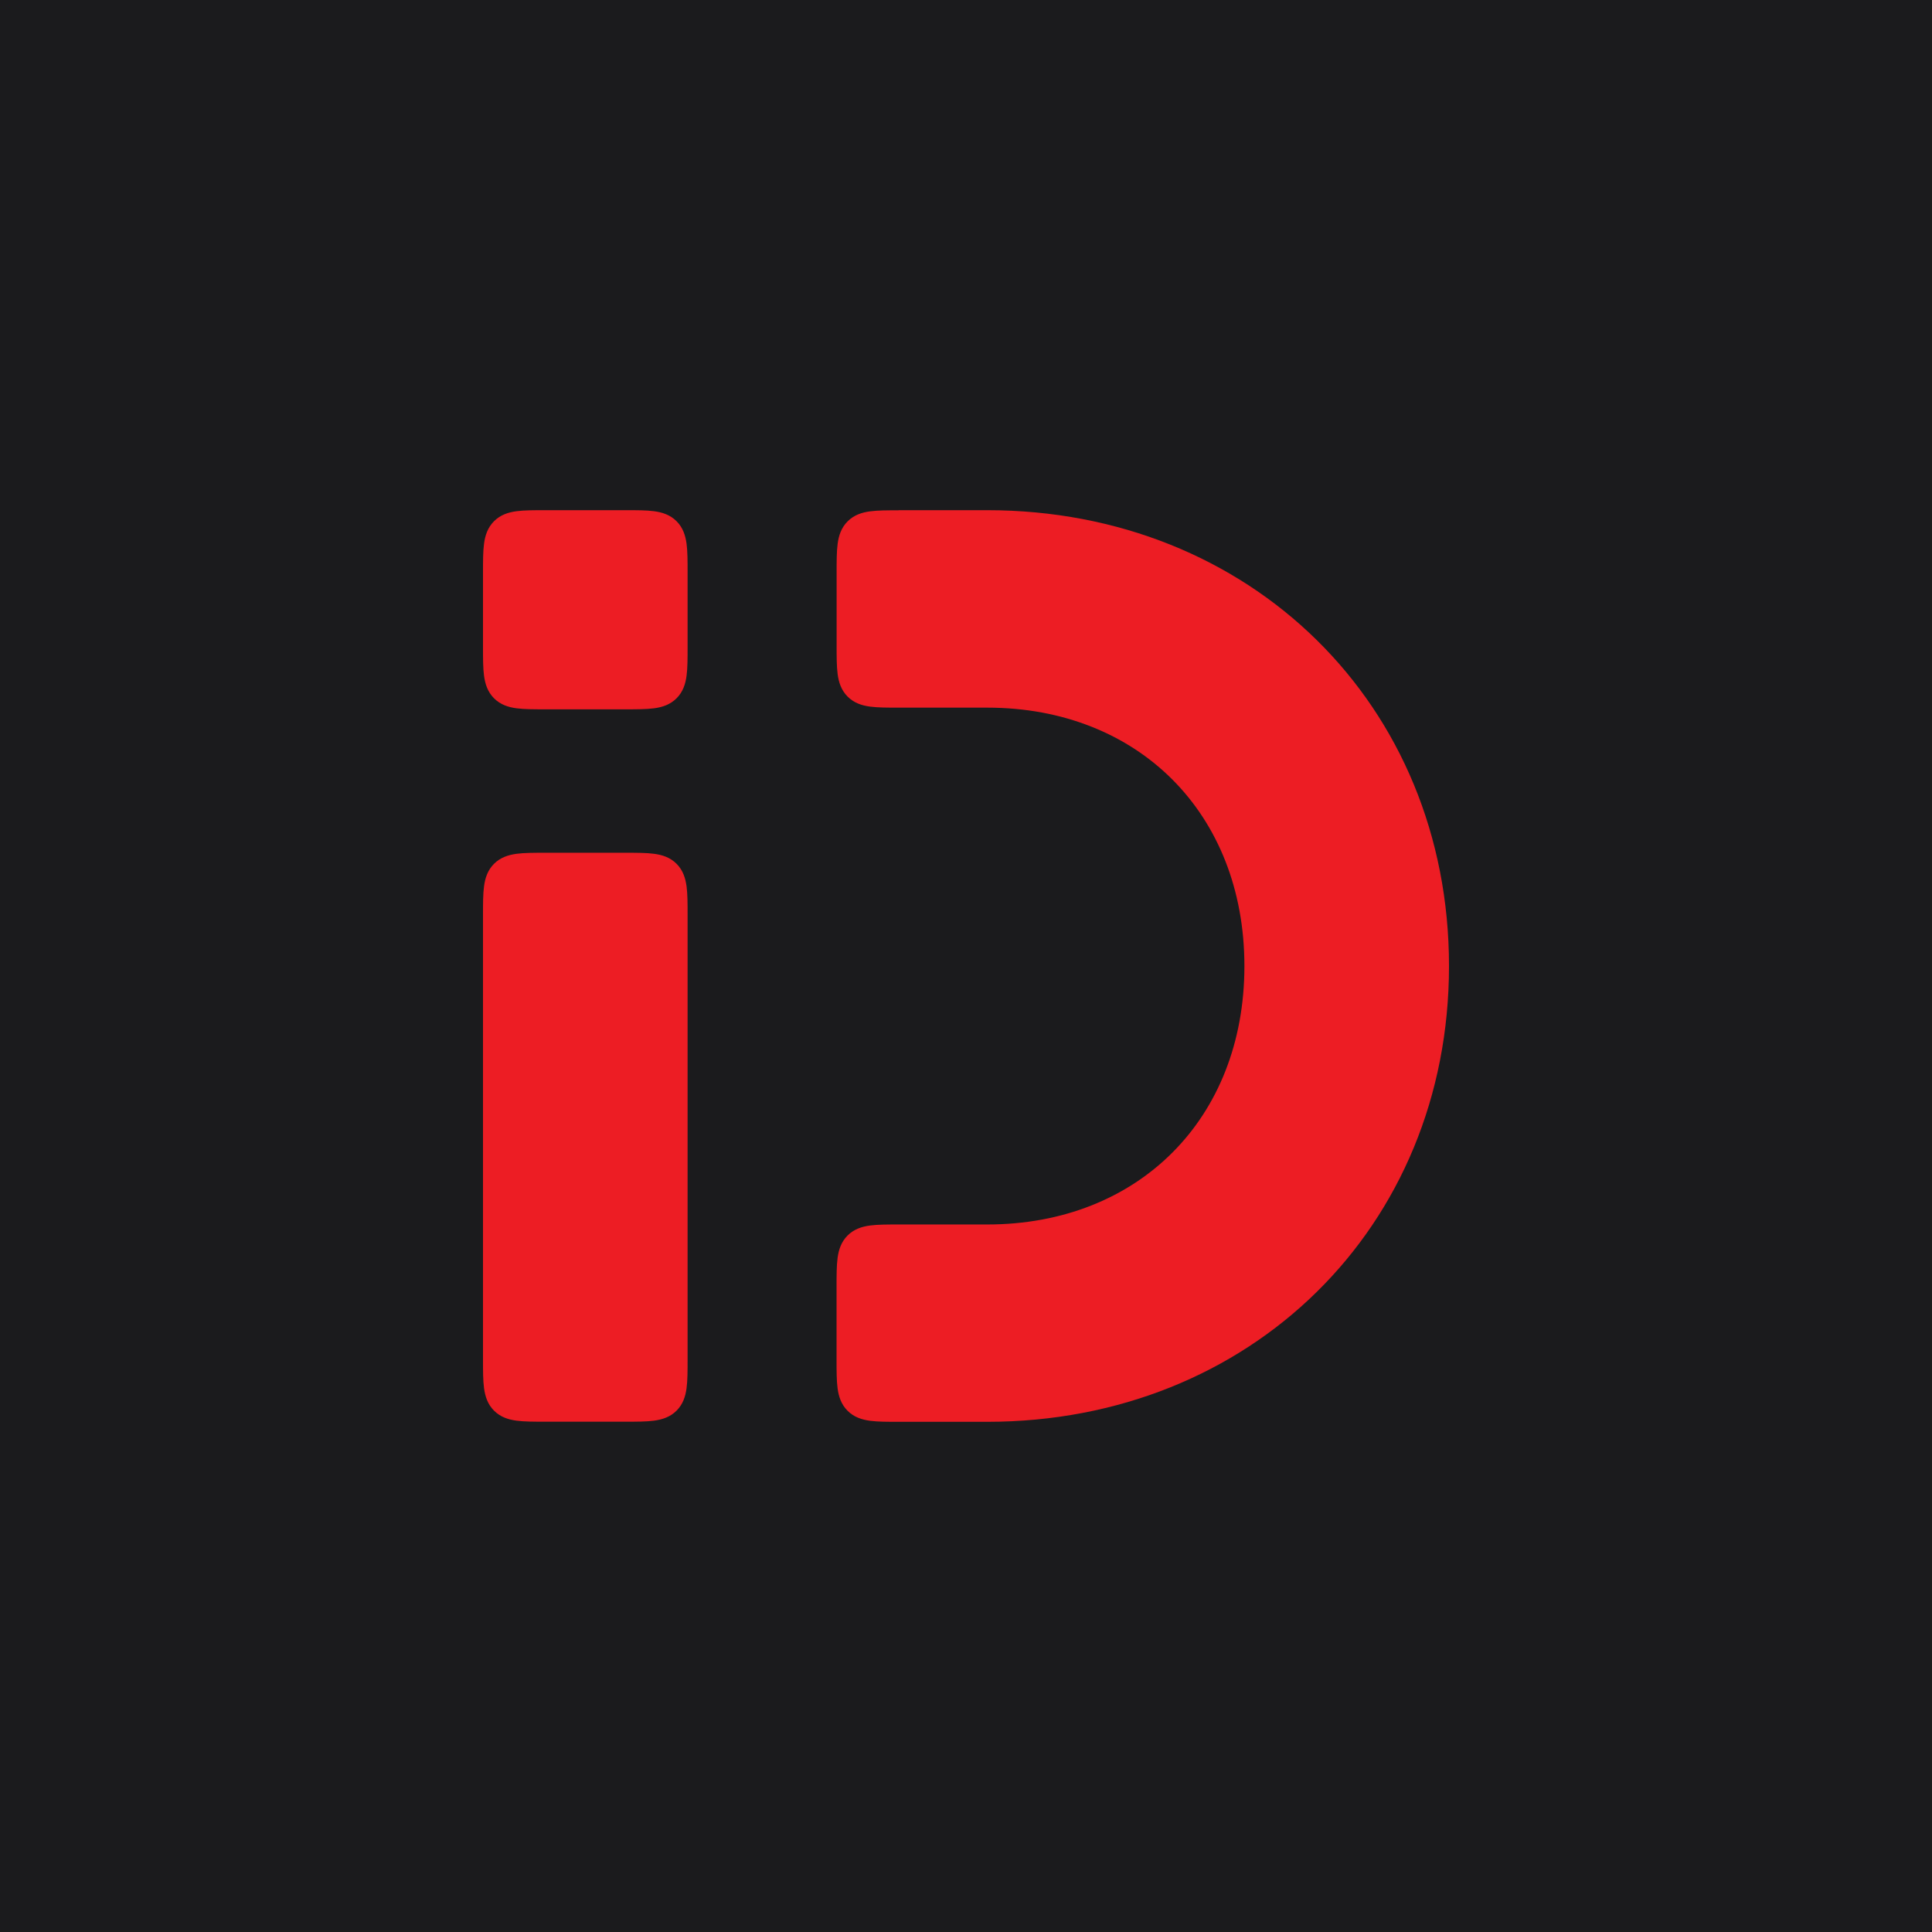 <?xml version="1.0" encoding="UTF-8" standalone="no"?><!-- Generator: Gravit.io --><svg xmlns="http://www.w3.org/2000/svg" xmlns:xlink="http://www.w3.org/1999/xlink" style="isolation:isolate" viewBox="0 0 512 512" width="512pt" height="512pt"><defs><clipPath id="_clipPath_JUlIzOBB0bi7SJU6lpmBieYWSigkM5n1"><rect width="512" height="512"/></clipPath></defs><g clip-path="url(#_clipPath_JUlIzOBB0bi7SJU6lpmBieYWSigkM5n1)"><rect x="0" y="0" width="512" height="512" transform="matrix(1,0,0,1,0,0)" fill="rgb(27,27,29)"/><path d=" M 144.664 135.205 L 144.442 135.205 C 141.488 135.205 138.946 135.205 136.896 135.475 C 134.72 135.761 132.624 136.428 130.923 138.128 C 129.224 139.827 128.556 141.924 128.271 144.1 C 128 146.134 128 148.692 128 151.646 L 128 171.535 C 128 174.491 128 177.032 128.271 179.081 C 128.572 181.273 129.224 183.355 130.923 185.054 C 132.624 186.755 134.72 187.421 136.896 187.707 C 138.93 187.977 141.488 187.977 144.442 187.977 L 165.777 187.977 C 168.731 187.977 171.274 187.977 173.323 187.707 C 175.499 187.421 177.596 186.755 179.296 185.054 C 180.995 183.355 181.663 181.258 181.949 179.081 C 182.219 177.048 182.219 174.491 182.219 171.535 L 182.219 151.646 C 182.219 148.692 182.219 146.15 181.949 144.1 C 181.647 141.908 180.995 139.827 179.296 138.128 C 177.596 136.428 175.499 135.761 173.323 135.475 C 171.29 135.205 168.731 135.205 165.777 135.205 L 144.664 135.205 Z  M 144.664 225.992 L 144.442 225.992 C 141.488 225.992 138.946 225.992 136.896 226.262 C 134.72 226.564 132.624 227.215 130.923 228.915 C 129.224 230.614 128.556 232.712 128.271 234.888 C 128 236.921 128 239.479 128 242.434 L 128 360.322 C 128 363.276 128 365.819 128.271 367.868 C 128.572 370.06 129.224 372.142 130.923 373.841 C 132.624 375.54 134.72 376.208 136.896 376.494 C 138.93 376.764 141.488 376.764 144.442 376.764 L 165.777 376.764 C 168.731 376.764 171.274 376.764 173.323 376.494 C 175.499 376.192 177.596 375.54 179.296 373.841 C 180.995 372.142 181.663 370.044 181.949 367.868 C 182.219 365.835 182.219 363.276 182.219 360.322 L 182.219 242.434 C 182.219 239.479 182.219 236.937 181.949 234.888 C 181.647 232.696 180.995 230.614 179.296 228.915 C 177.596 227.215 175.499 226.548 173.323 226.262 C 171.29 225.992 168.731 225.992 165.777 225.992 L 144.664 225.992 Z  M 238.137 135.205 L 261.616 135.205 C 331.243 135.205 384 186.643 384 256 C 384 325.358 331.243 376.795 261.616 376.795 L 238.137 376.795 C 235.182 376.795 232.64 376.795 230.591 376.526 C 228.399 376.224 226.317 375.573 224.618 373.873 C 222.918 372.173 222.251 370.076 221.965 367.9 C 221.695 365.867 221.695 363.309 221.695 360.354 L 221.695 340.942 C 221.695 337.987 221.695 335.446 221.965 333.396 C 222.251 331.204 222.918 329.123 224.618 327.423 C 226.317 325.723 228.415 325.056 230.591 324.769 C 232.624 324.5 235.182 324.5 238.137 324.5 L 261.616 324.5 C 281.759 324.5 298.757 317.415 310.718 305.421 C 322.681 293.443 329.782 276.35 329.782 256.016 C 329.782 235.682 322.664 218.59 310.718 206.611 C 298.757 194.618 281.759 187.533 261.632 187.533 L 238.153 187.533 C 235.197 187.533 232.656 187.533 230.607 187.262 C 228.415 186.977 226.333 186.309 224.634 184.61 C 222.935 182.91 222.267 180.813 221.981 178.637 C 221.711 176.603 221.711 174.045 221.711 171.091 L 221.711 151.678 C 221.711 148.724 221.711 146.182 221.981 144.133 C 222.267 141.941 222.935 139.859 224.634 138.159 C 226.333 136.46 228.431 135.793 230.607 135.507 C 232.64 135.236 235.197 135.236 238.153 135.236 L 238.137 135.205 Z " fill-rule="evenodd" fill="rgb(237,29,36)"/></g></svg>